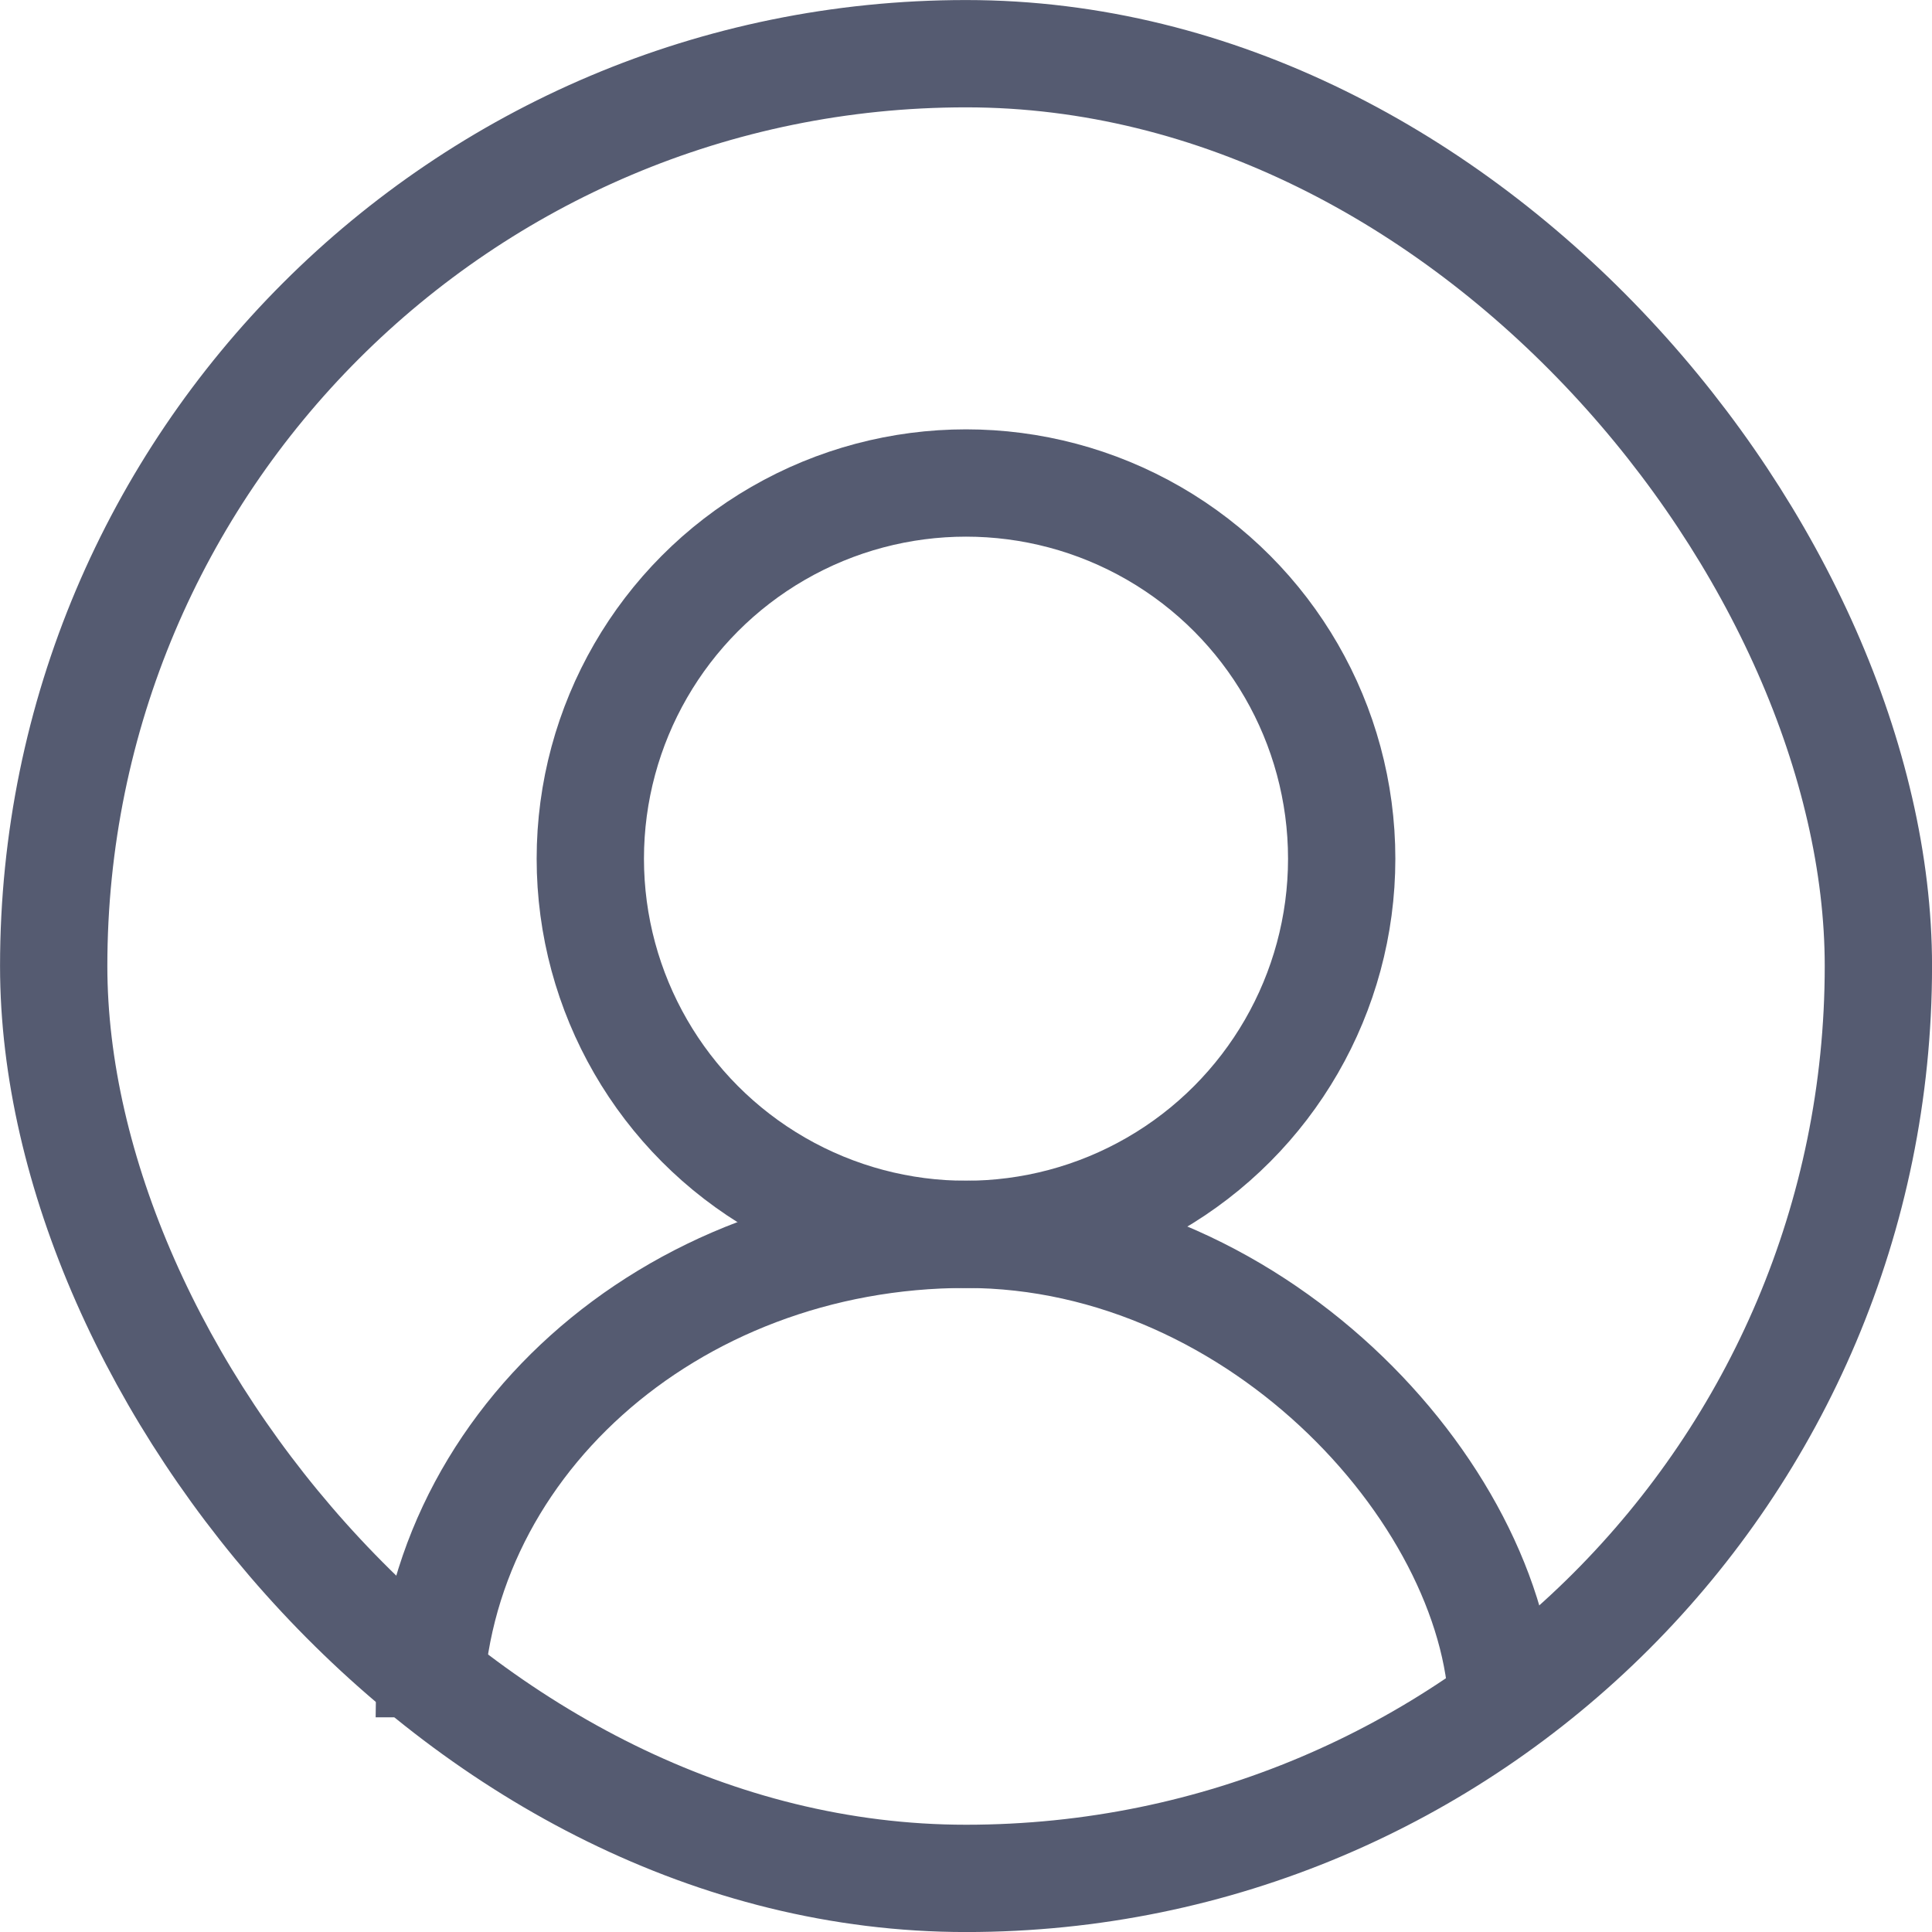 <svg width="24" height="24" viewBox="0 0 24 24" fill="none" xmlns="http://www.w3.org/2000/svg">
<rect x="0.667" y="0.667" width="22.667" height="22.667" rx="11.333" fill="none"/>
<circle cx="12" cy="10.667" r="4.667" stroke="#555B71" stroke-width="1.333"/>
<path d="M18.667 21.333C18.667 18.666 15.682 15.333 12 15.333C8.318 15.333 5.333 18 5.333 21.333" stroke="#555B71" stroke-width="1.333"/>
<rect x="0.667" y="0.667" width="22.667" height="22.667" rx="11.333" stroke="#555B71" stroke-width="1.333"/>
</svg>
